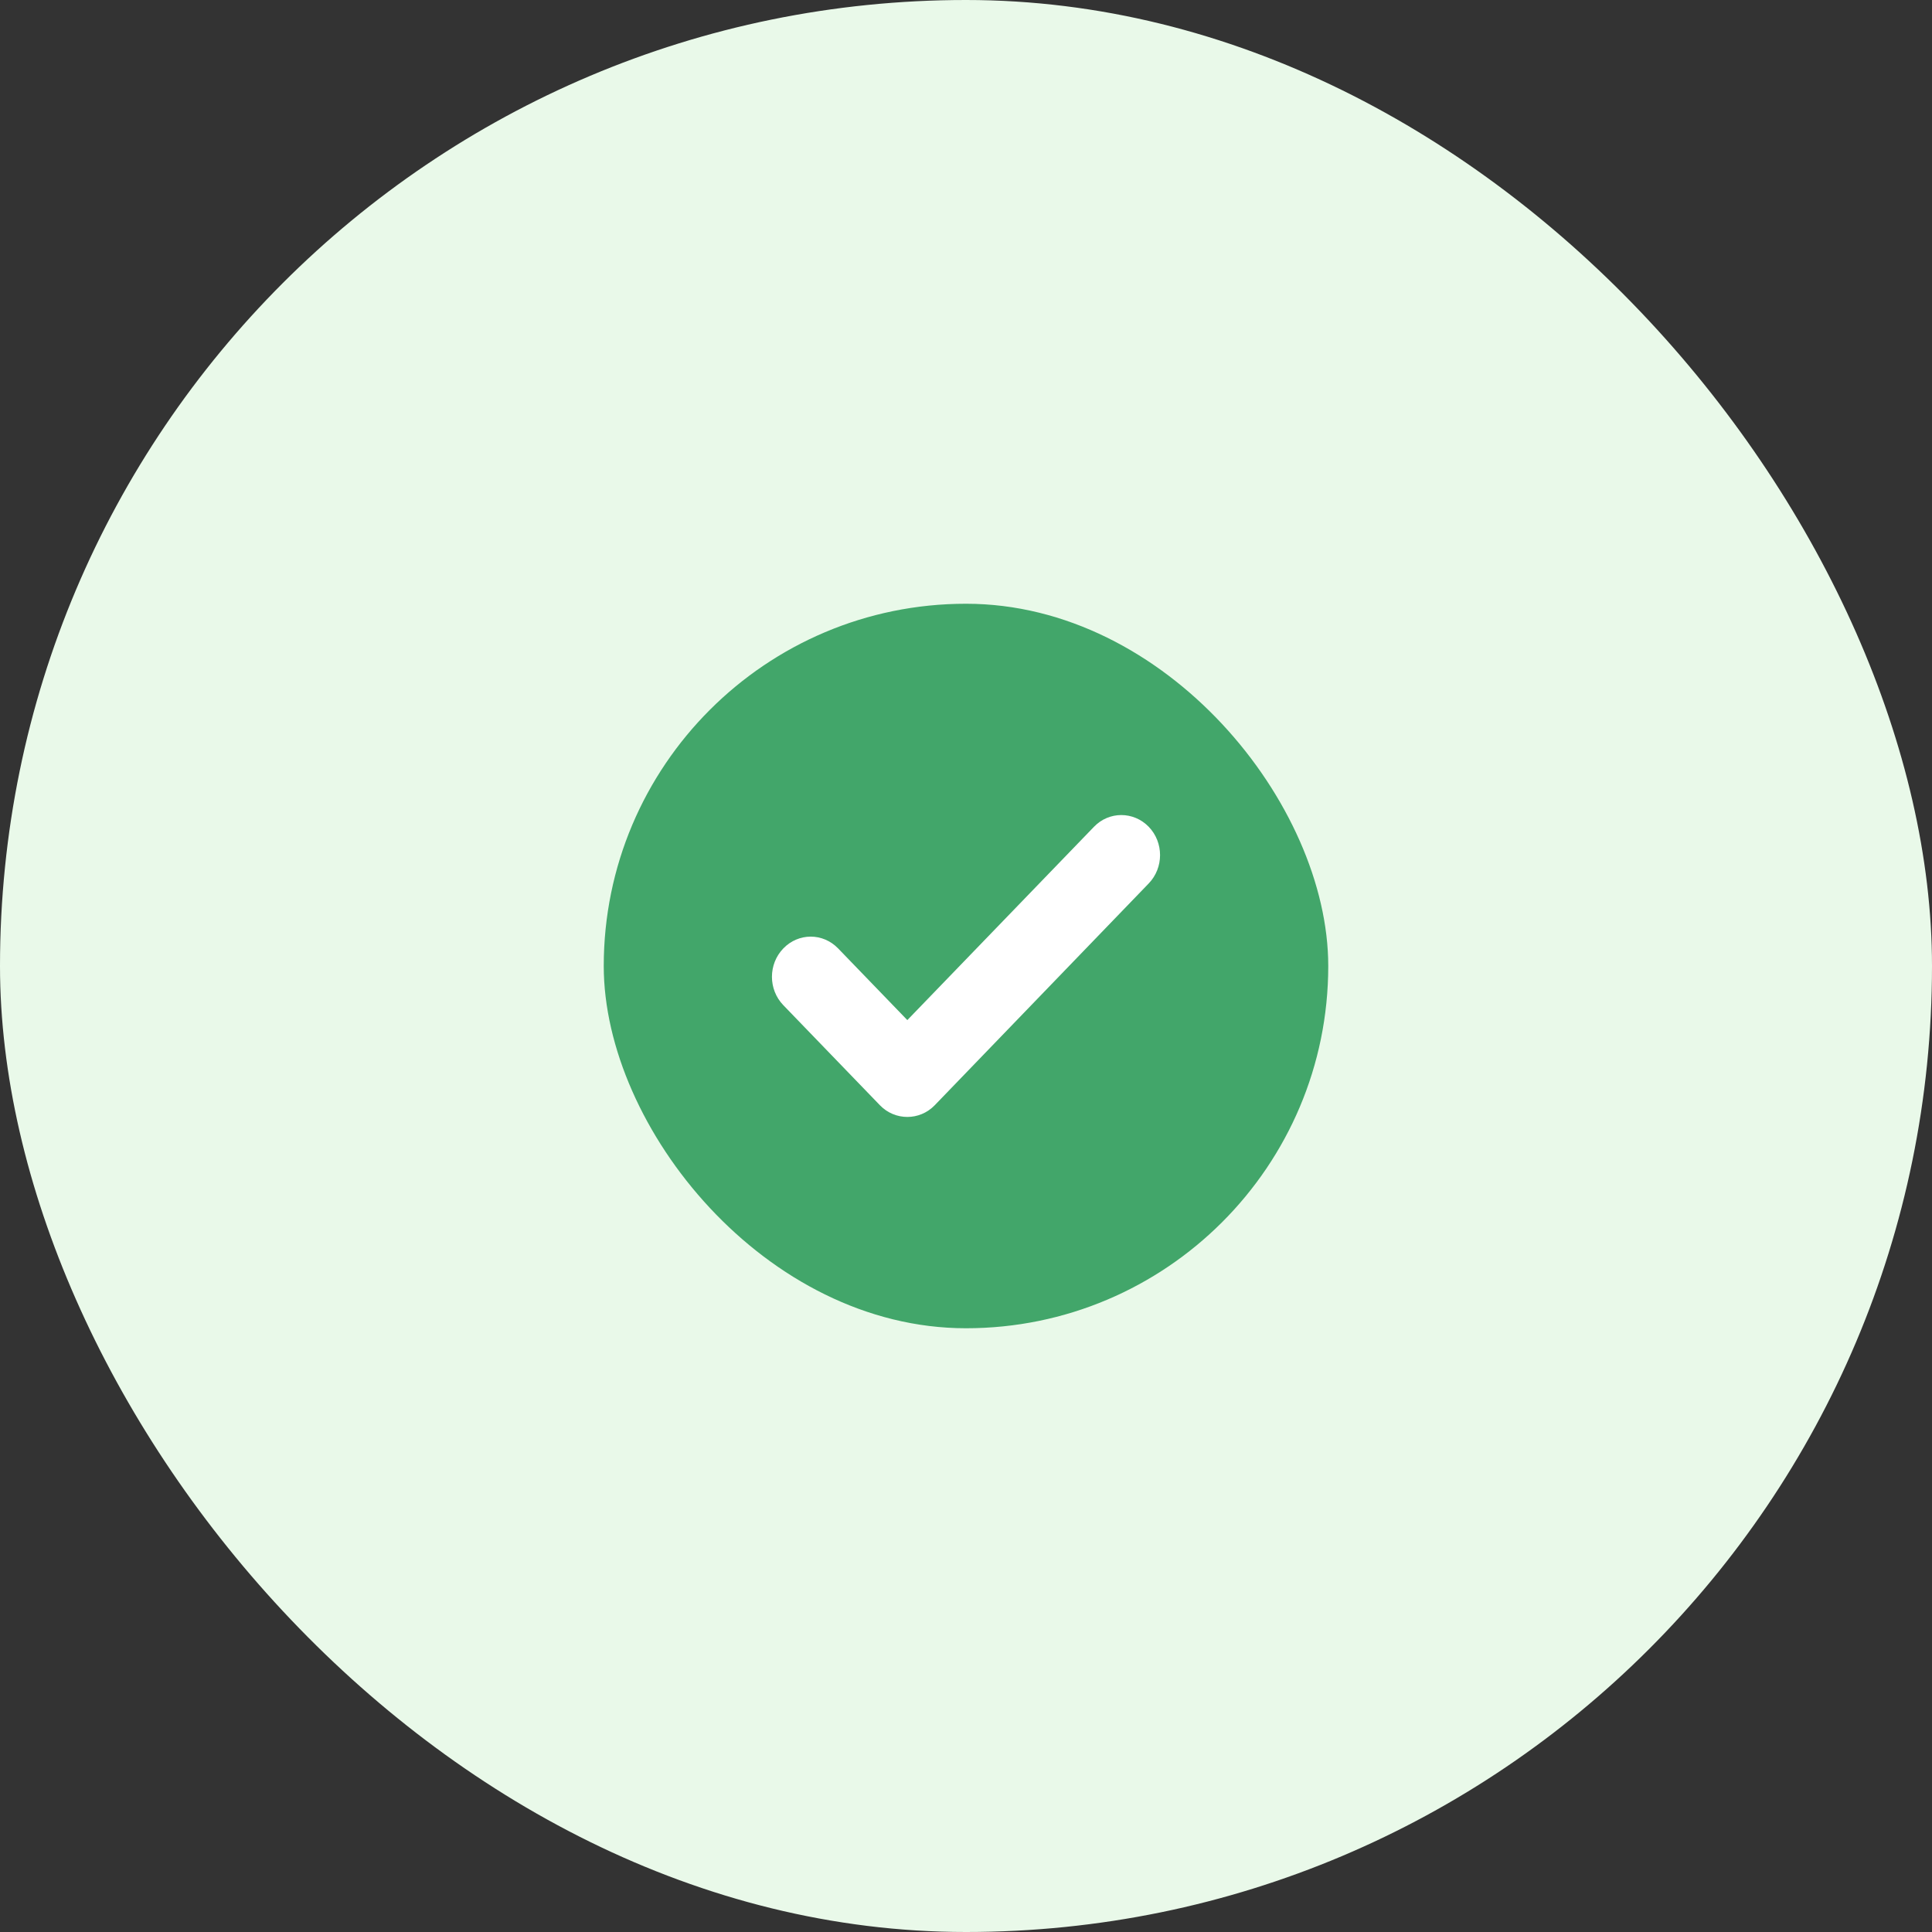 <svg width="128" height="128" viewBox="0 0 128 128" fill="none" xmlns="http://www.w3.org/2000/svg">
<rect x="0" y="0" width="128" height="128" fill="#333333" stroke="none"/>
<rect width="128" height="128" rx="64" fill="#E9F9E9"/>
<rect x="40" y="40" width="48" height="48" rx="24" fill="#42A66A"/>
<path d="M72.483 54.773L60.113 67.584L55.528 62.836C54.523 61.794 52.902 61.794 51.897 62.836C50.892 63.877 50.892 65.555 51.897 66.596L58.297 73.225C58.8 73.745 59.456 74 60.113 74C60.769 74 61.425 73.745 61.928 73.225L76.103 58.533C77.108 57.492 77.108 55.814 76.103 54.773C75.098 53.742 73.477 53.742 72.483 54.773Z" fill="white"/>
</svg>
